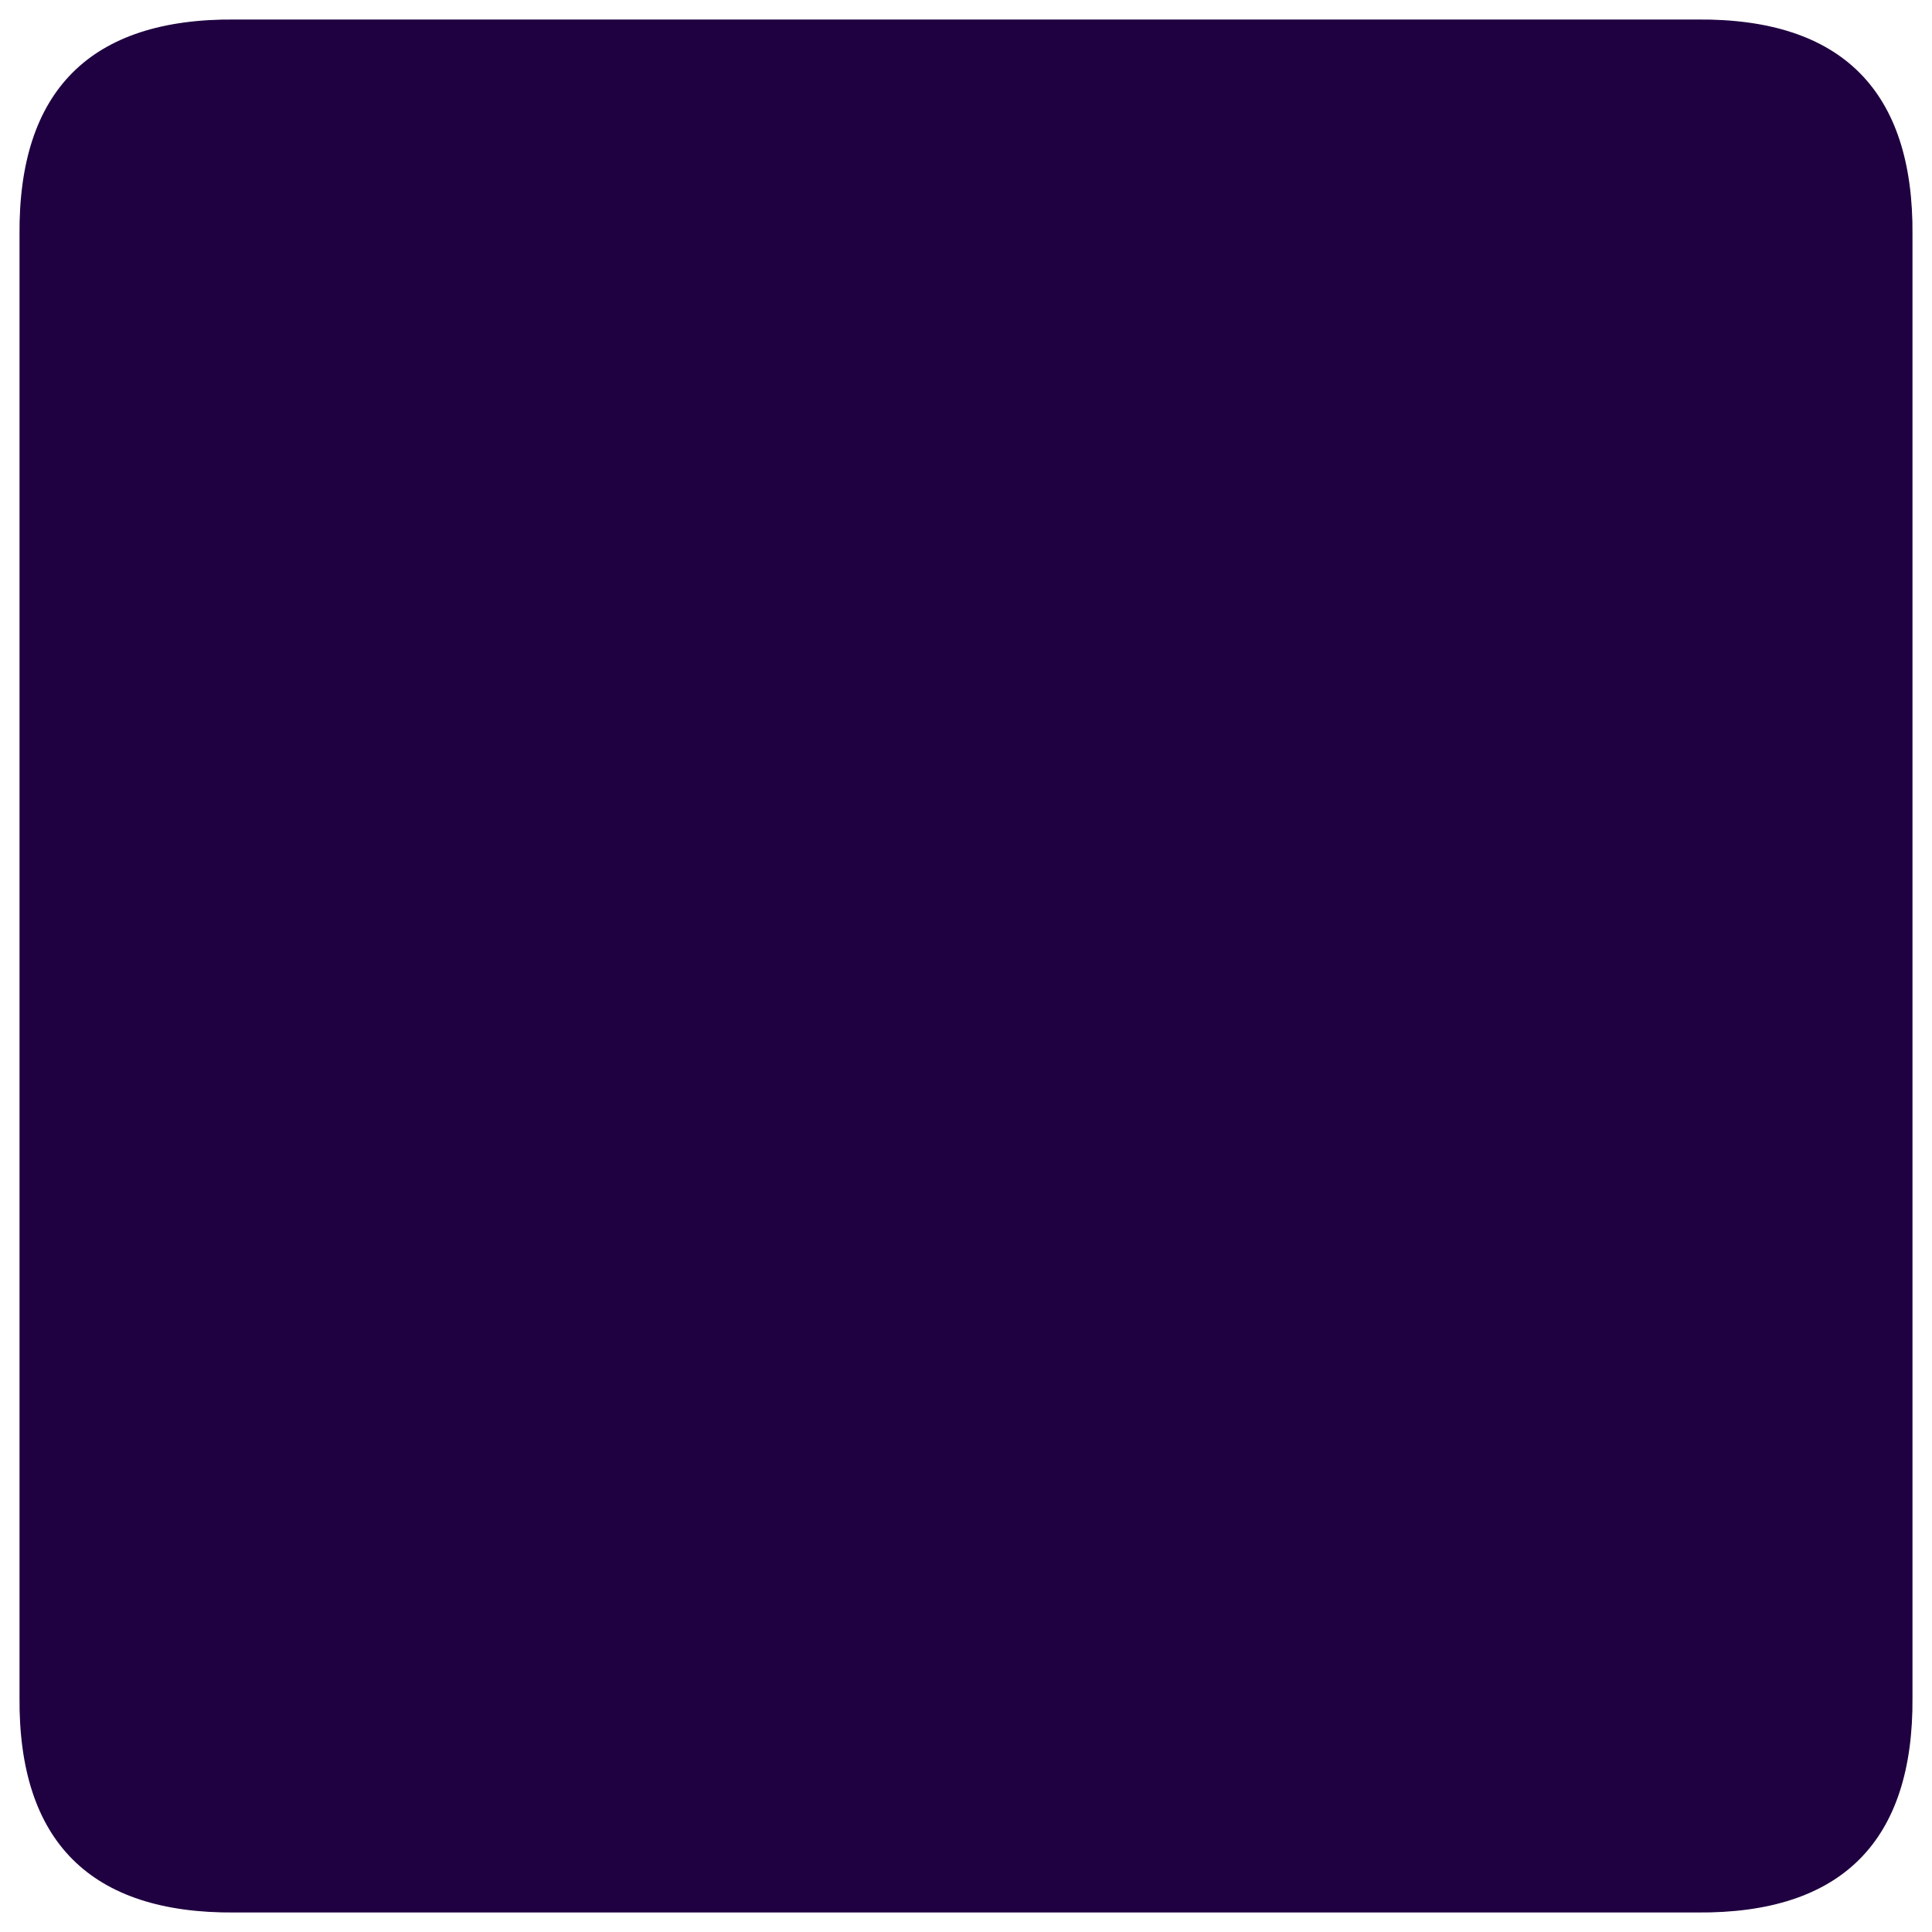 ﻿<?xml version="1.0" encoding="utf-8"?>
<svg version="1.1" xmlns:xlink="http://www.w3.org/1999/xlink" width="99px" height="99px" xmlns="http://www.w3.org/2000/svg">
  <g transform="matrix(1 0 0 1 -313 -441 )">
    <path d="M 1 12.037  C 0.937 4.638  4.638 0.937  12.037 1  L 86.963 1  C 94.362 0.938  98.062 4.638  98 12.037  L 98 86.963  C 98.062 94.362  94.362 98.062  86.963 98  L 12.037 98  C 4.638 98.062  0.937 94.362  1 86.963  L 1 12.037  Z " fill-rule="nonzero" fill="#1f0040" stroke="none" transform="matrix(1 0 0 1 313 441 )" />
  </g>
</svg>
